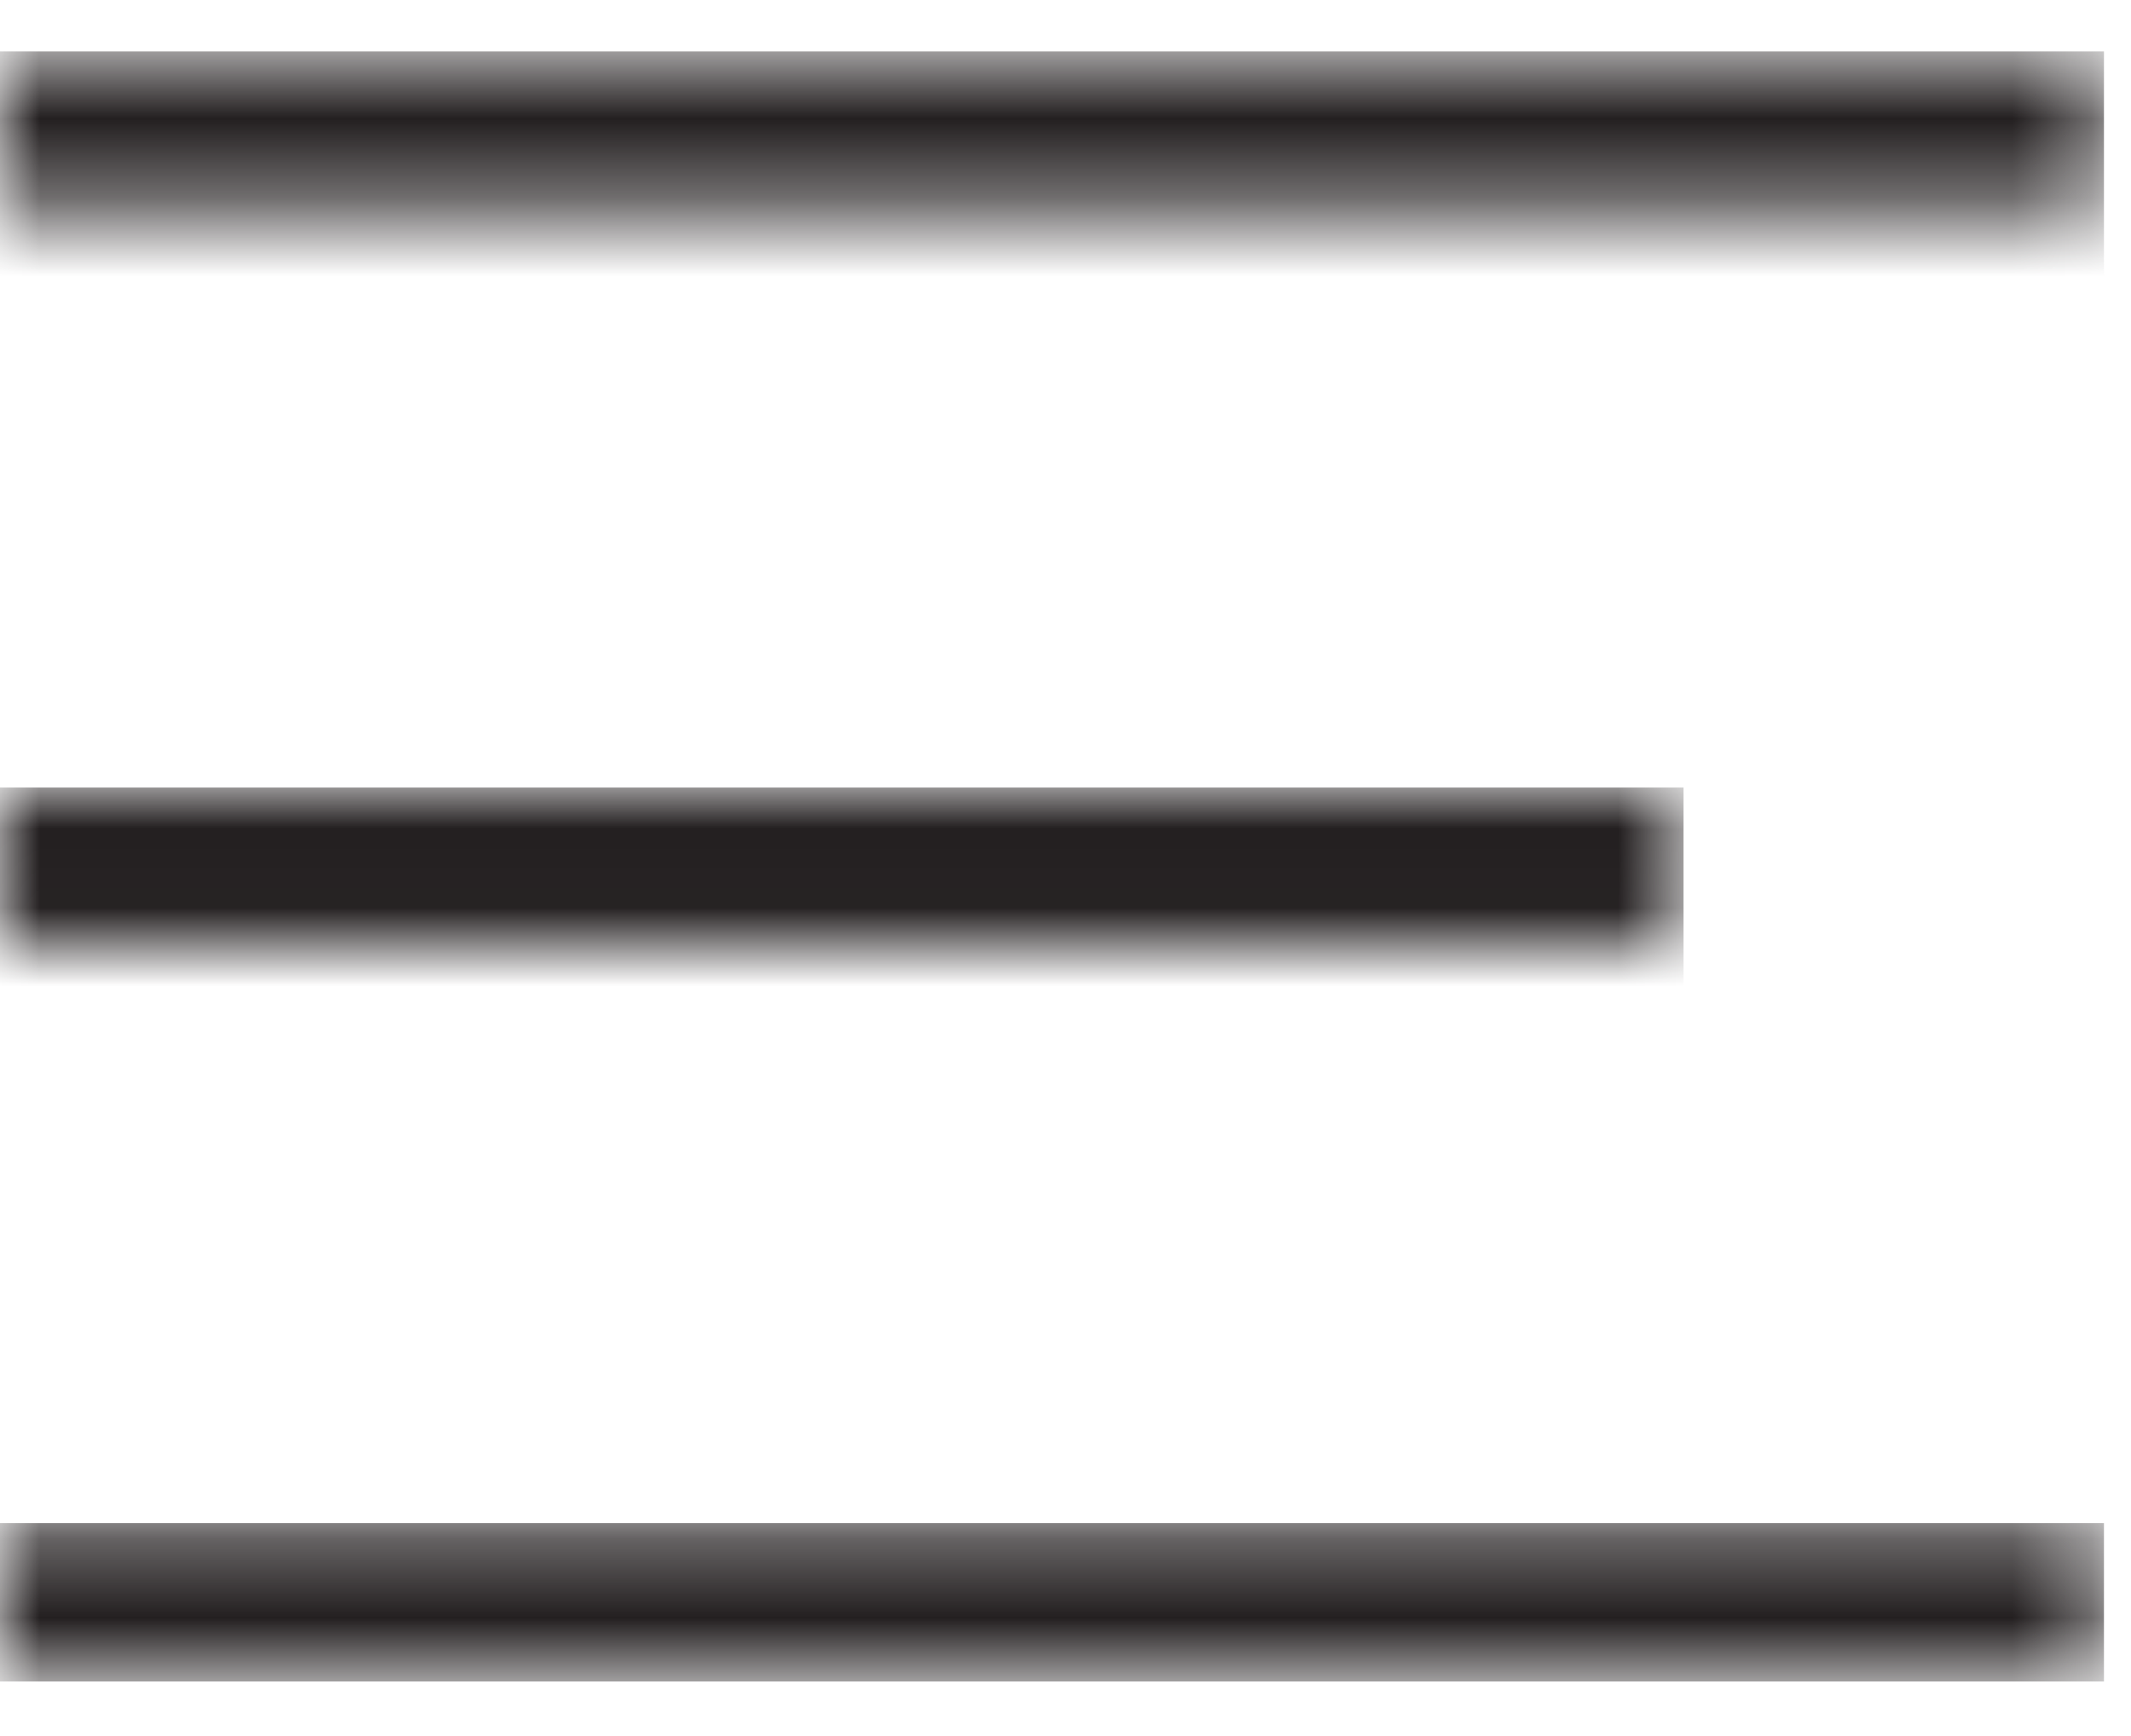 <svg width="27" height="22" viewBox="0 0 27 22" fill="none" xmlns="http://www.w3.org/2000/svg">
<g clip-path="url(#clip0_3027_1568)">
<mask id="path-1-inside-1_3027_1568" fill="white">
<path d="M0 0.65H26.66V2.65H0V0.65Z"/>
</mask>
<path d="M26.66 0.65H0V4.65H26.66V0.65Z" fill="#231F20" mask="url(#path-1-inside-1_3027_1568)"/>
<mask id="path-3-inside-2_3027_1568" fill="white">
<path d="M0 9.98H21.33V11.98H0V9.98Z"/>
</mask>
<path d="M21.33 9.98H0V13.98H21.33V9.98Z" fill="#231F20" mask="url(#path-3-inside-2_3027_1568)"/>
<mask id="path-5-inside-3_3027_1568" fill="white">
<path d="M0 19.301H26.66V21.301H0V19.301Z"/>
</mask>
<path d="M26.66 19.301H0V23.301H26.66V19.301Z" fill="#231F20" mask="url(#path-5-inside-3_3027_1568)"/>
</g>
<defs>
<clipPath id="clip0_3027_1568">
<rect width="26.66" height="20.66" fill="white" transform="translate(0 0.65)"/>
</clipPath>
</defs>
</svg>
